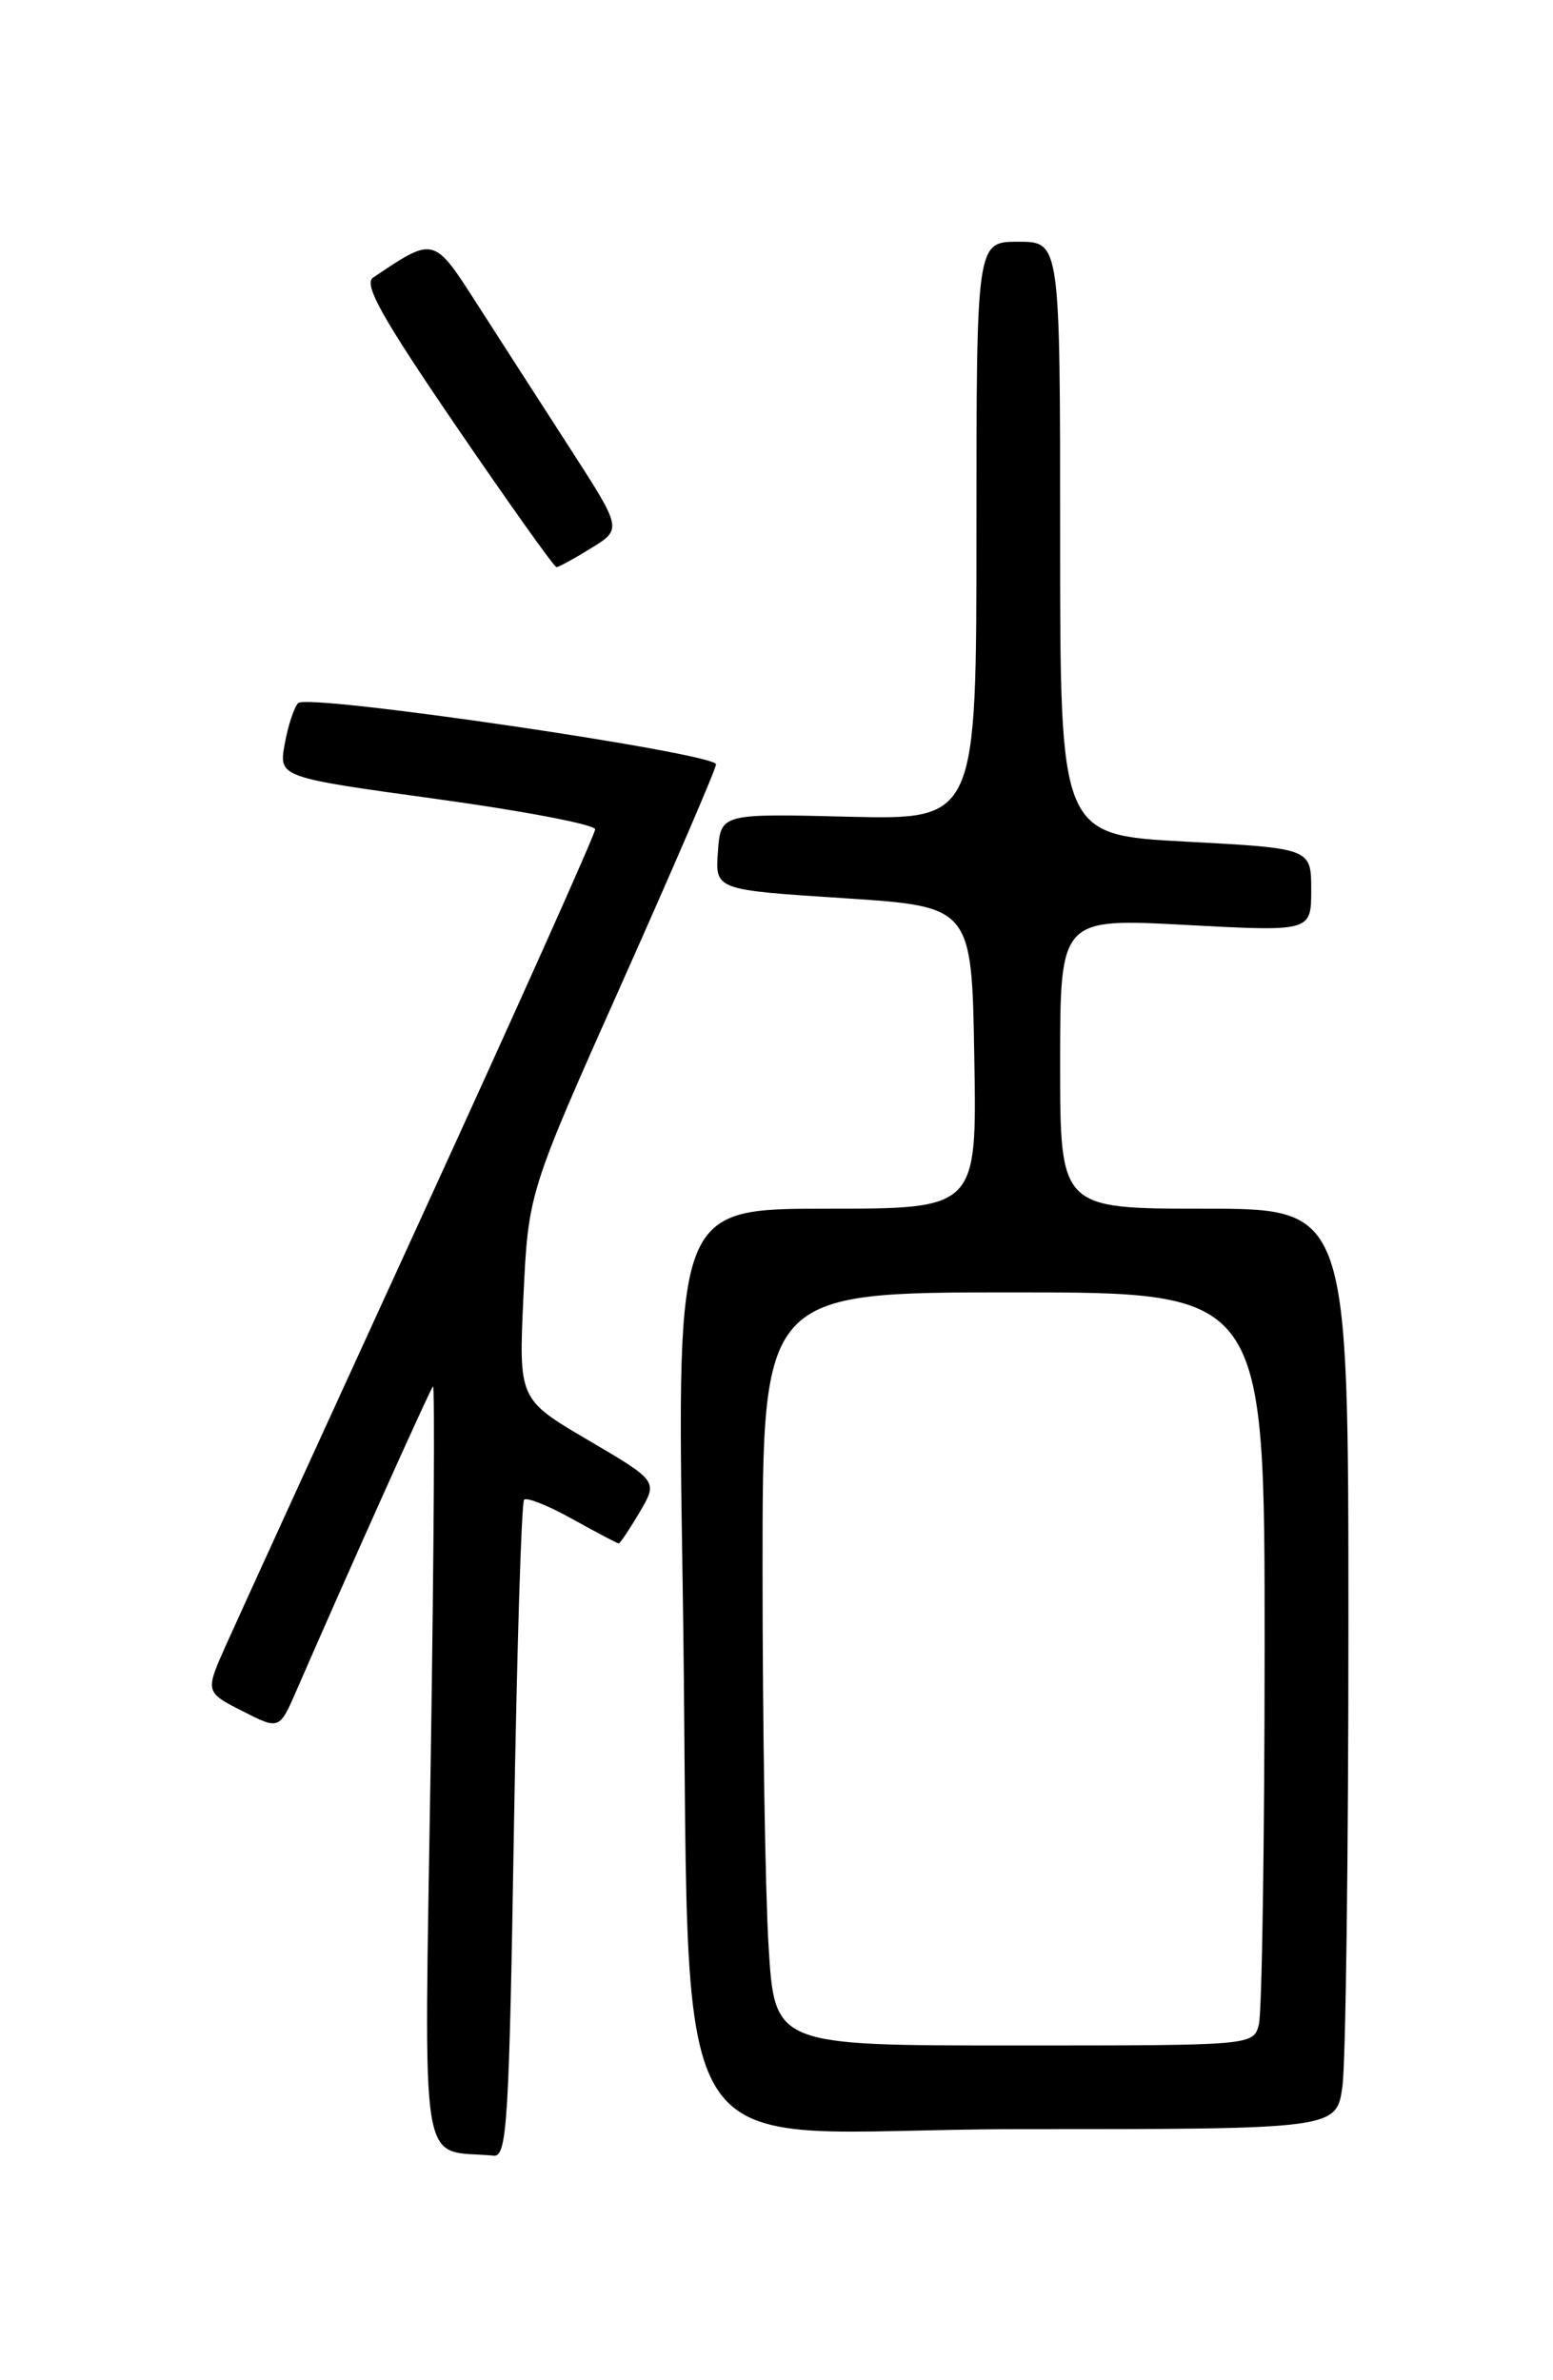 <?xml version="1.0" encoding="UTF-8" standalone="no"?>
<!DOCTYPE svg PUBLIC "-//W3C//DTD SVG 1.1//EN" "http://www.w3.org/Graphics/SVG/1.1/DTD/svg11.dtd" >
<svg xmlns="http://www.w3.org/2000/svg" xmlns:xlink="http://www.w3.org/1999/xlink" version="1.1" viewBox="0 0 167 256">
 <g >
 <path fill="currentColor"
d=" M 55.26 196.92 C 55.58 177.62 56.07 161.60 56.36 161.30 C 56.66 161.01 59.00 161.95 61.57 163.39 C 64.15 164.82 66.38 166.00 66.53 166.00 C 66.68 166.00 67.69 164.49 68.78 162.65 C 70.75 159.30 70.75 159.30 63.26 154.90 C 55.77 150.50 55.77 150.50 56.29 139.38 C 56.82 128.27 56.82 128.27 66.91 105.65 C 72.46 93.21 77.00 82.66 77.00 82.21 C 77.00 81.01 33.03 74.55 32.06 75.62 C 31.61 76.10 30.96 78.10 30.61 80.05 C 29.98 83.60 29.98 83.60 46.99 85.94 C 56.35 87.23 64.00 88.69 64.00 89.20 C 64.00 89.70 55.62 108.43 45.37 130.81 C 35.12 153.19 25.68 173.86 24.39 176.74 C 22.04 181.98 22.04 181.98 26.04 184.02 C 30.04 186.06 30.04 186.06 31.90 181.78 C 37.17 169.65 46.23 149.45 46.56 149.11 C 46.77 148.90 46.66 167.20 46.31 189.78 C 45.61 235.11 44.96 231.09 53.10 231.85 C 54.52 231.98 54.75 228.22 55.26 196.92 Z  M 144.36 224.36 C 144.71 221.81 145.00 199.53 145.00 174.86 C 145.00 130.00 145.00 130.00 129.50 130.00 C 114.00 130.00 114.00 130.00 114.00 114.38 C 114.00 98.76 114.00 98.76 127.50 99.48 C 141.00 100.20 141.00 100.20 141.00 95.72 C 141.00 91.24 141.00 91.24 127.50 90.52 C 114.00 89.80 114.00 89.80 114.00 57.90 C 114.00 26.00 114.00 26.00 109.50 26.00 C 105.00 26.00 105.00 26.00 105.00 57.09 C 105.00 88.17 105.00 88.17 91.25 87.84 C 77.50 87.50 77.50 87.50 77.20 91.60 C 76.90 95.71 76.90 95.71 90.70 96.60 C 104.50 97.50 104.50 97.50 104.77 113.75 C 105.05 130.00 105.05 130.00 88.91 130.00 C 72.77 130.00 72.77 130.00 73.40 169.75 C 74.47 236.63 69.83 229.00 109.47 229.00 C 143.73 229.00 143.73 229.00 144.36 224.36 Z  M 63.58 58.95 C 66.89 56.90 66.89 56.90 61.34 48.29 C 58.28 43.55 53.80 36.59 51.38 32.82 C 46.61 25.38 46.74 25.41 40.13 29.85 C 39.06 30.56 41.02 34.07 49.08 45.88 C 54.76 54.20 59.60 61.00 59.84 61.00 C 60.07 61.00 61.76 60.08 63.58 58.95 Z  M 82.65 209.34 C 82.29 203.48 82.00 185.26 82.00 168.84 C 82.00 139.00 82.00 139.00 109.00 139.00 C 136.00 139.00 136.00 139.00 135.99 177.25 C 135.98 198.29 135.70 216.51 135.37 217.75 C 134.77 220.00 134.77 220.00 109.04 220.00 C 83.30 220.00 83.30 220.00 82.65 209.34 Z "/>
</g>
</svg>